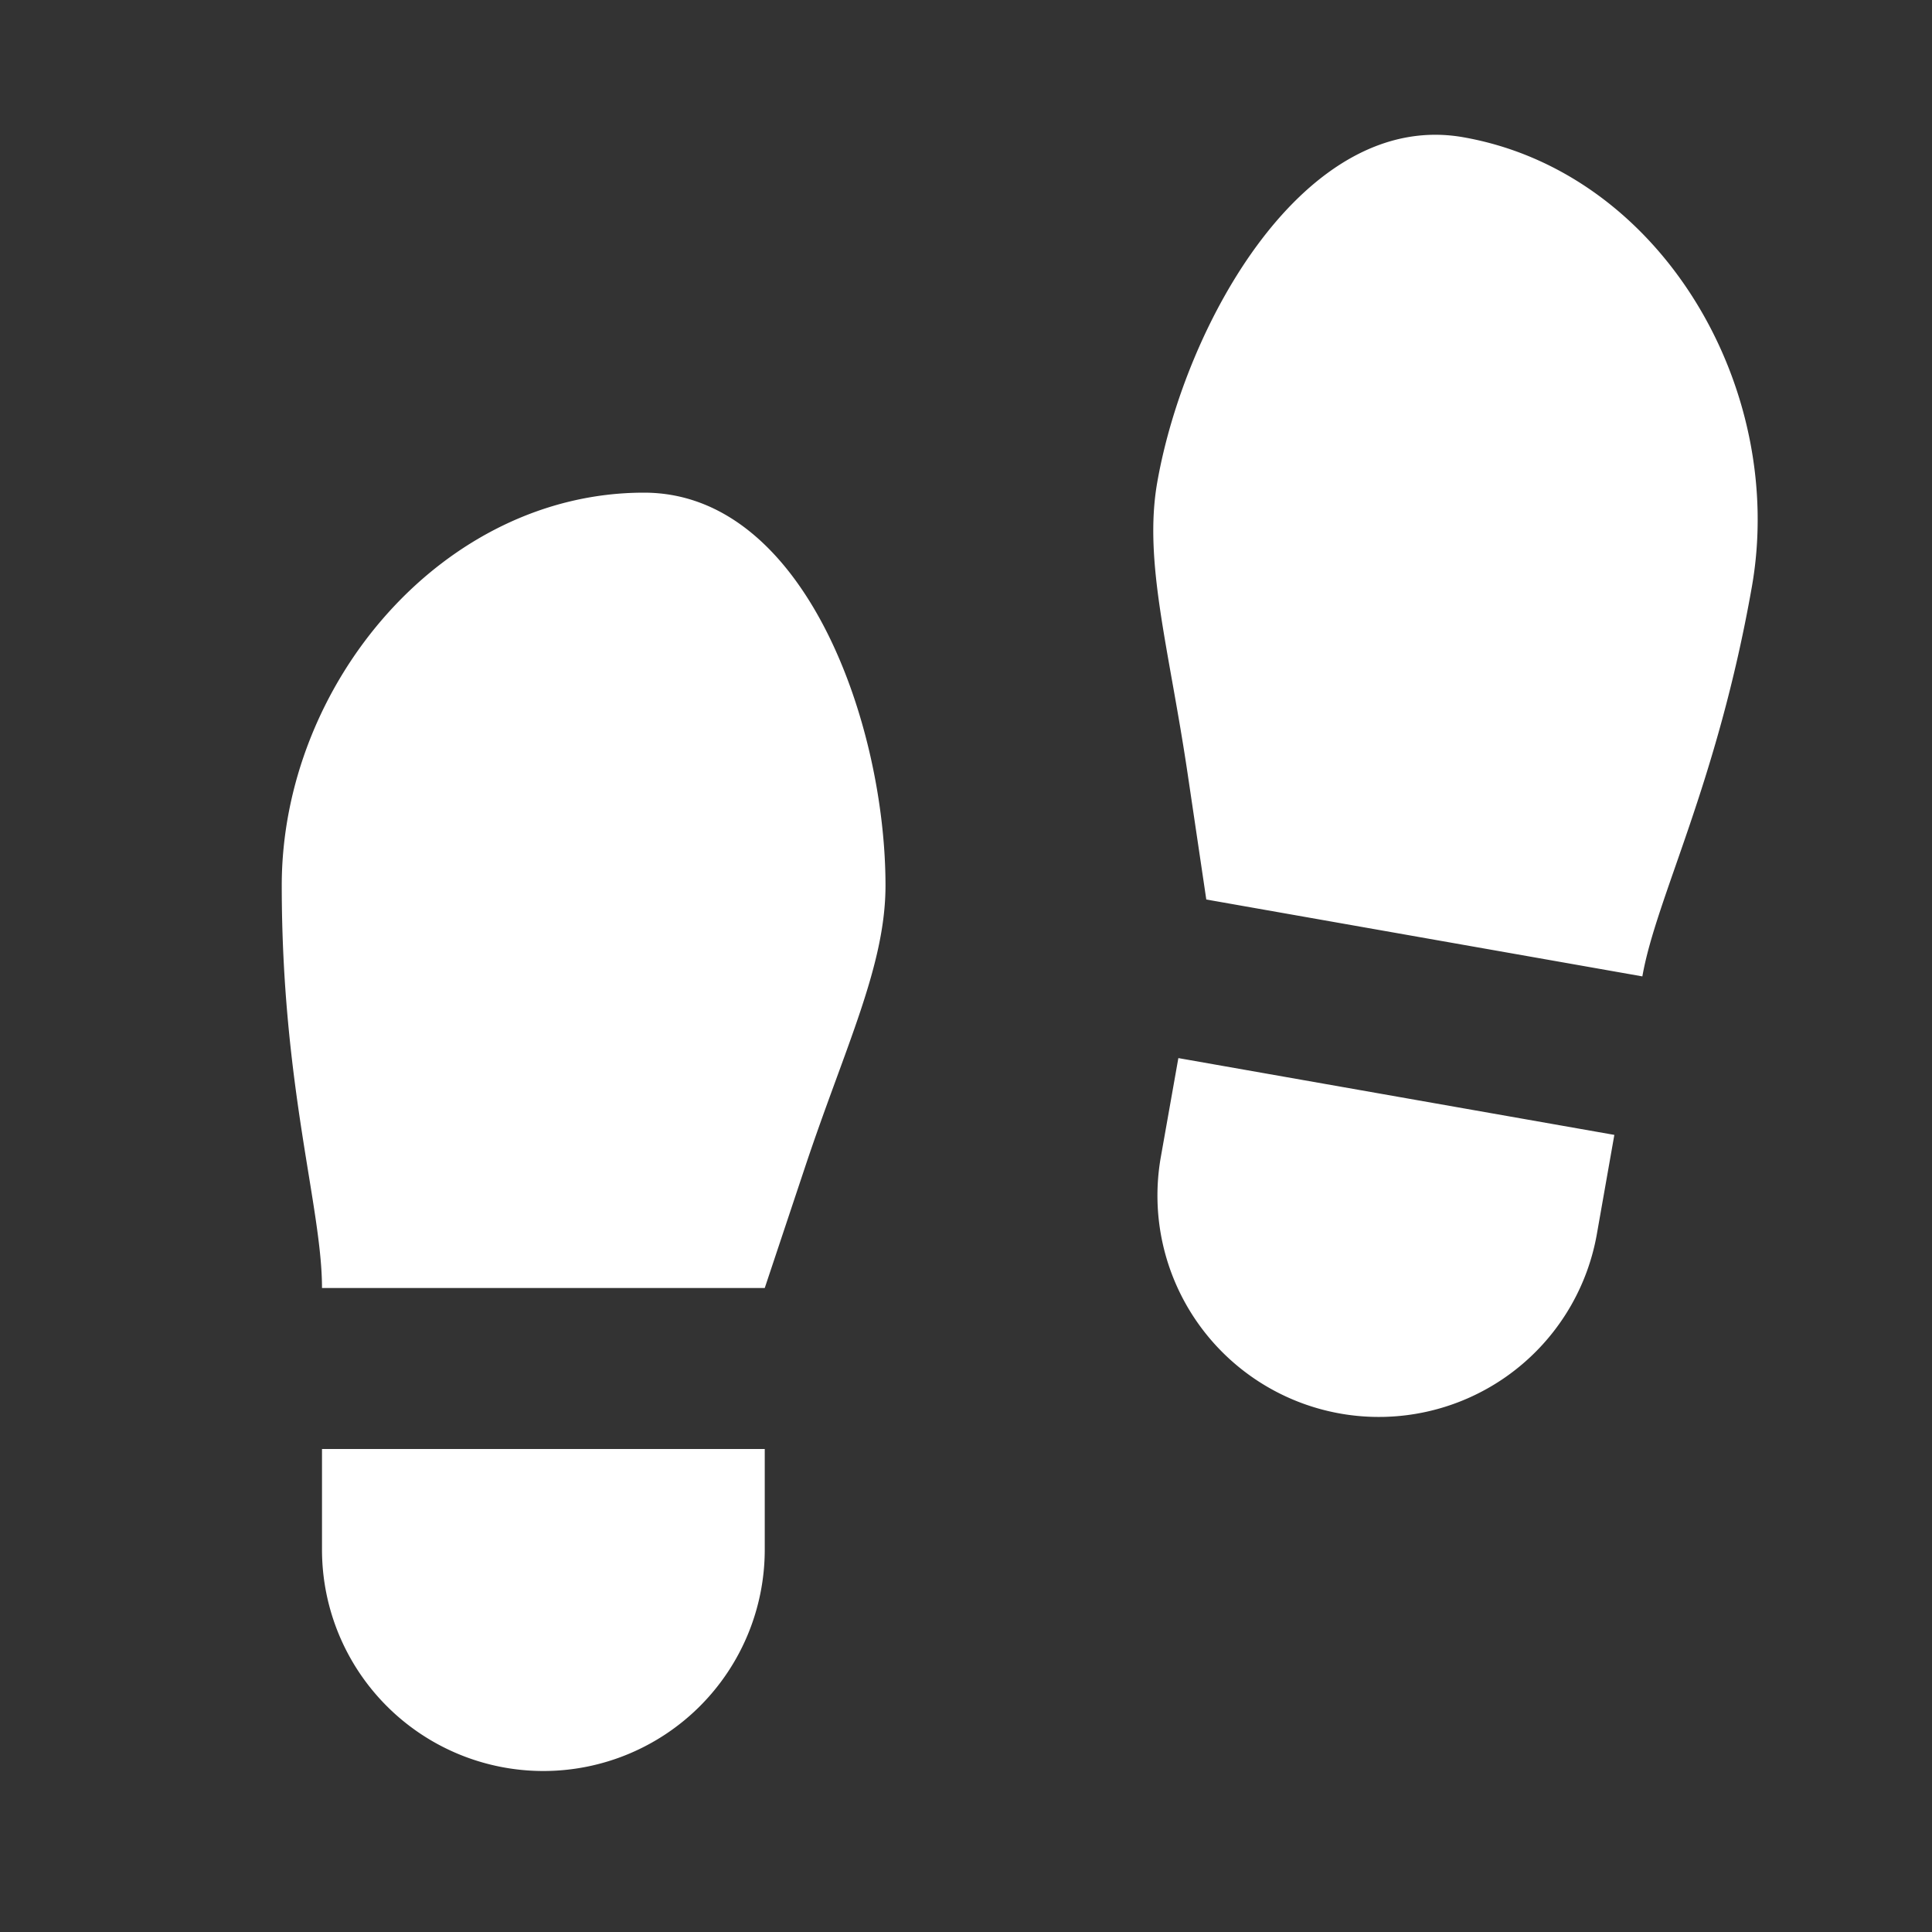 <svg xmlns="http://www.w3.org/2000/svg" viewBox="0 0 24 24">
    <rect x="0" y="0" width="24" height="24" fill="#333333" stroke="none"/>
    <g>
        <path fill="none" d="M0 0h24v24H0z"/>
        <path fill="#fff" d="M4 18h5.5v1.25a2.75 2.75 0 1 1-5.5 0V18zM8 6.12c2 0 3 2.88 3 4.88 0 1-.5 2-1 3.5L9.5 16H4c0-1-.5-2.5-.5-5S5.498 6.12 8 6.12zm12.054 7.978l-.217 1.231a2.75 2.75 0 0 1-5.417-.955l.218-1.23 5.416.954zM18.178 1.705c2.464.434 4.018 3.124 3.584 5.586-.434 2.463-1.187 3.853-1.36 4.838l-5.417-.955-.232-1.564c-.232-1.564-.55-2.636-.377-3.62.347-1.97 1.832-4.632 3.802-4.285z"/>
    </g>
</svg>
